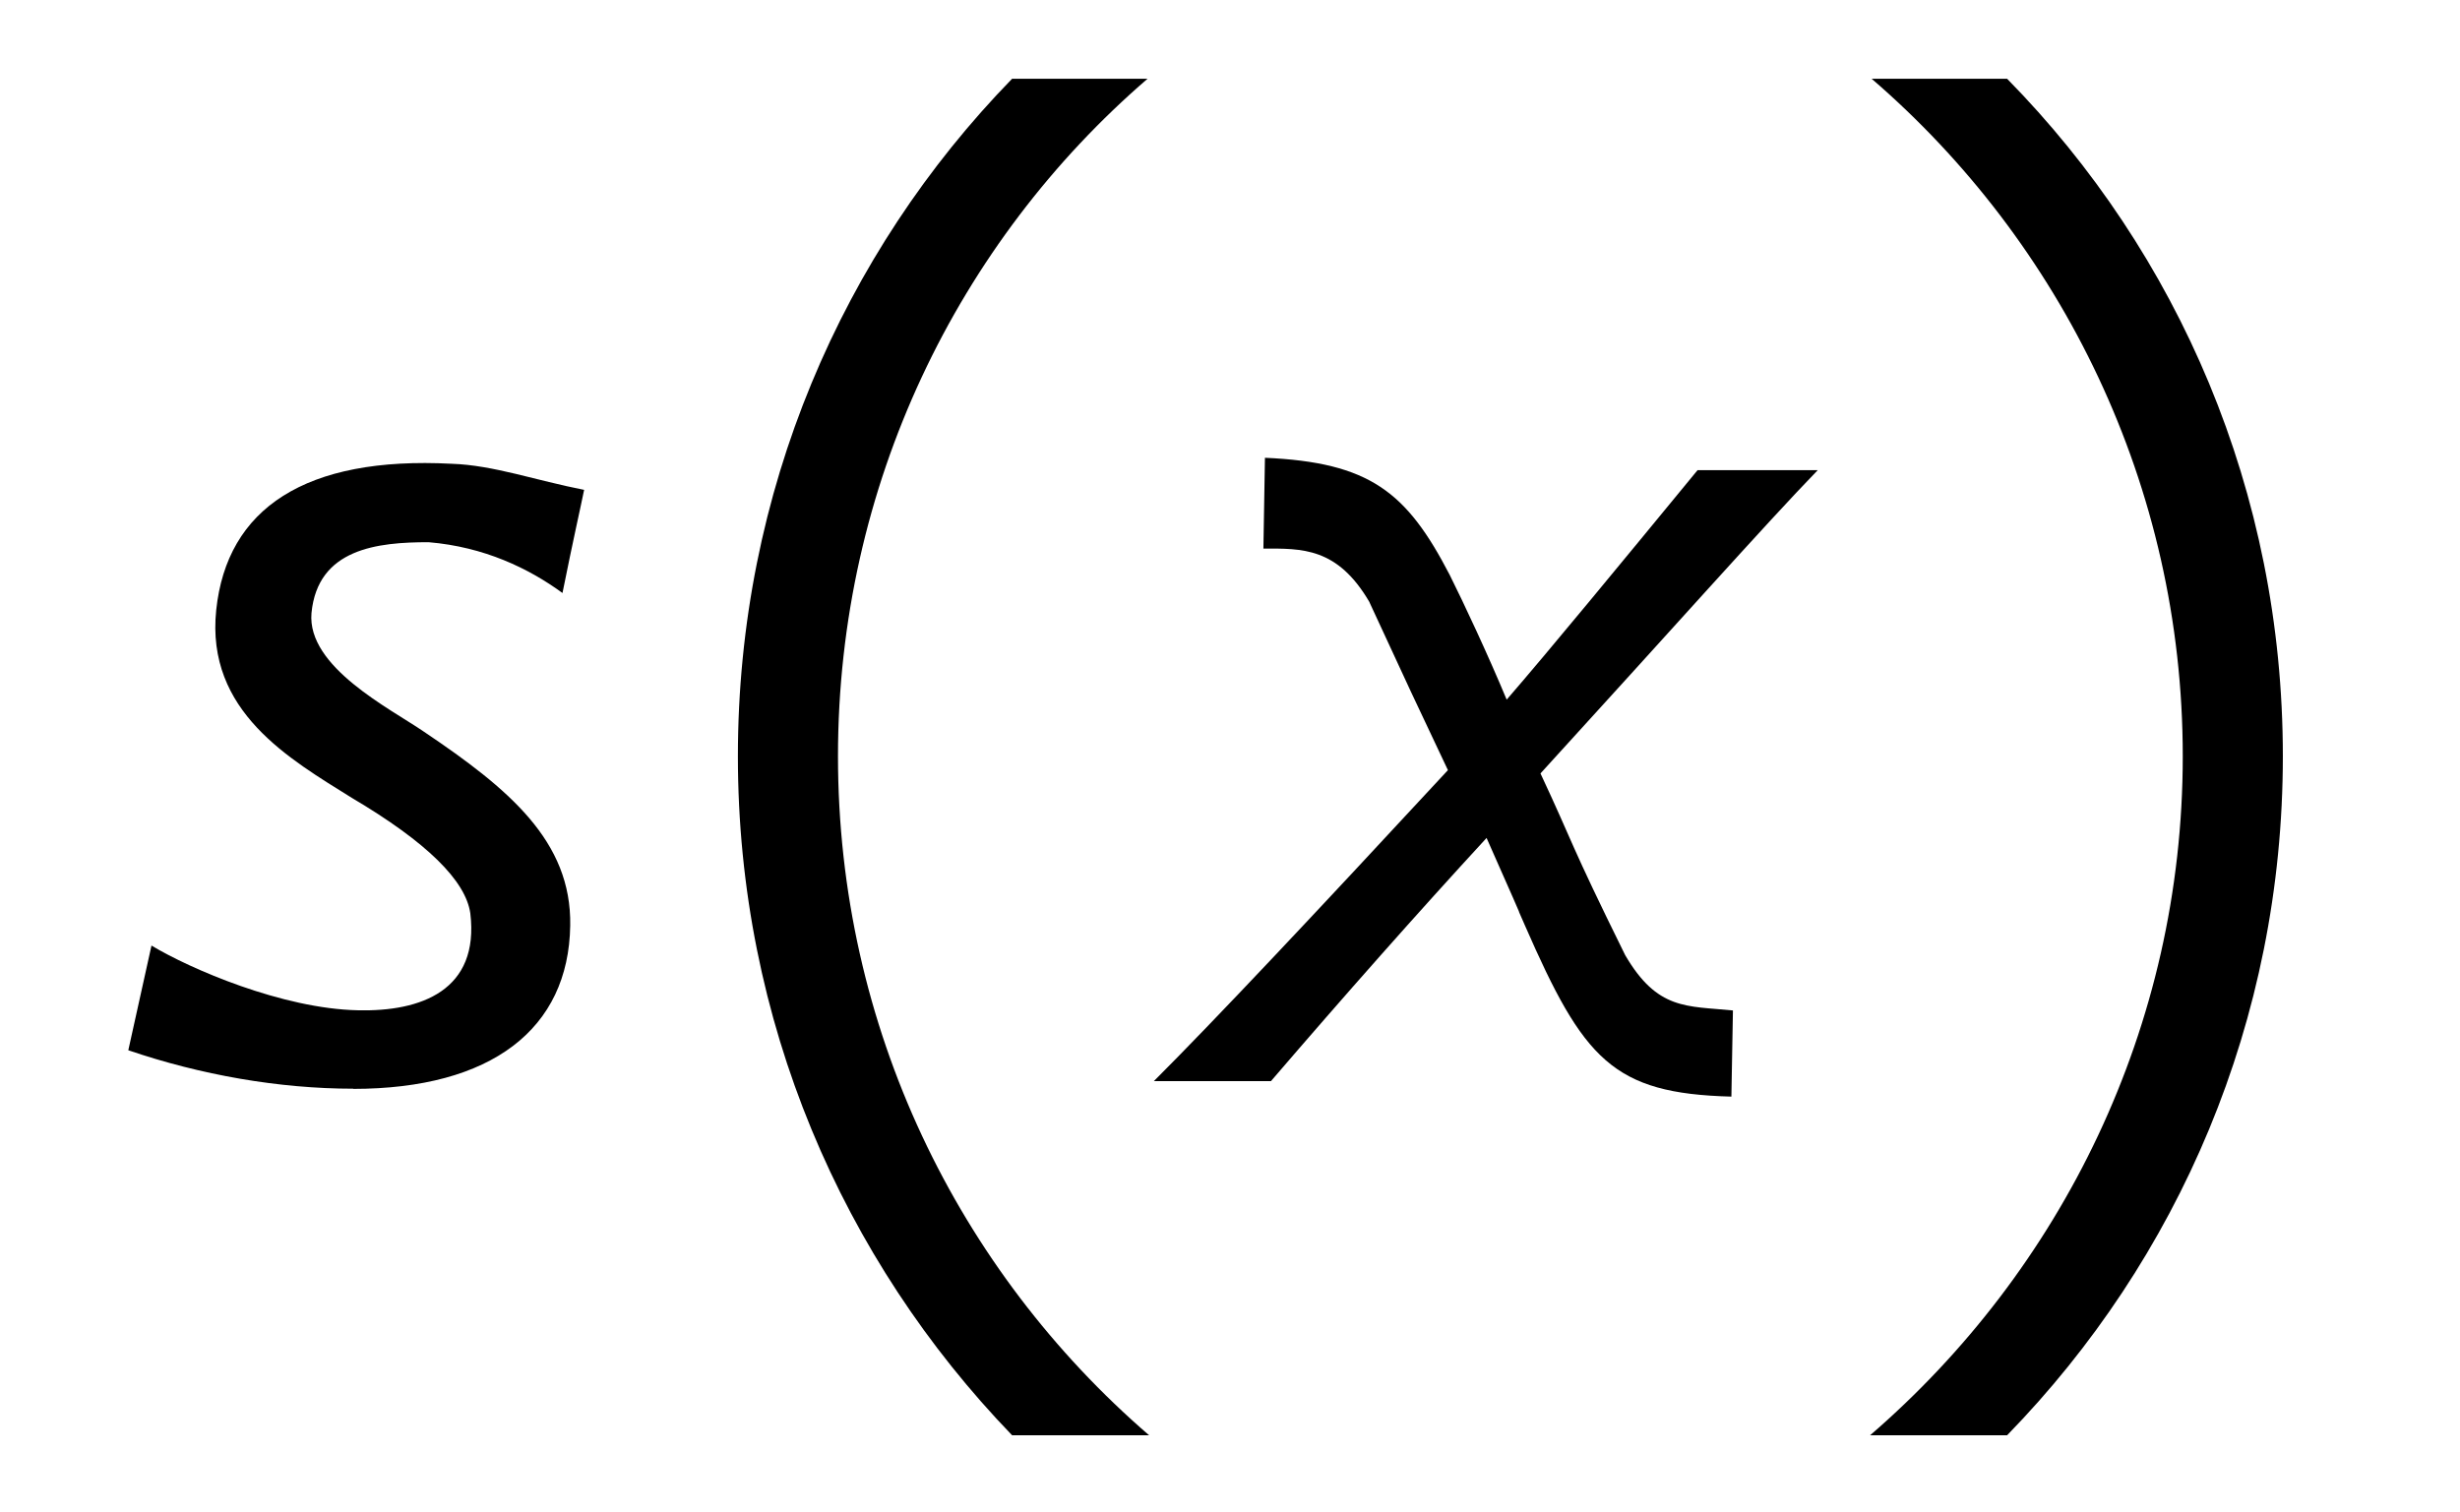 <?xml version='1.0' encoding='UTF-8'?>
<!-- This file was generated by dvisvgm 3.2.2 -->
<svg version='1.1' xmlns='http://www.w3.org/2000/svg' xmlns:xlink='http://www.w3.org/1999/xlink' width='15.914pt' height='9.787pt' viewBox='-.5 -6.996 15.914 9.787'>
<defs>
<use id='g3-9' xlink:href='#g2-9' transform='scale(1.25)'/>
<use id='g3-10' xlink:href='#g2-10' transform='scale(1.25)'/>
<use id='g3-2483' xlink:href='#g2-2483' transform='scale(1.25)'/>
<use id='g3-2488' xlink:href='#g2-2488' transform='scale(1.25)'/>
<path id='g2-9' d='m1.937-5.189c-.877 .901-1.419 2.136-1.419 3.507s.542 2.606 1.419 3.515h.709c-.988-.853-1.61-2.112-1.61-3.515s.622-2.662 1.602-3.507h-.701z'/>
<path id='g2-10' d='m.925-5.189h-.701c.98 .845 1.61 2.104 1.61 3.507s-.63 2.662-1.618 3.515h.709c.885-.909 1.427-2.144 1.427-3.515s-.542-2.606-1.427-3.507z'/>
<path id='g2-2483' d='m1.427 .04c.717 0 1.116-.311 1.124-.845c.008-.438-.319-.709-.757-1.004c-.175-.12-.606-.335-.582-.614c.032-.335 .343-.367 .606-.367c.287 .024 .518 .135 .693 .263c.056-.279 .096-.454 .112-.534c-.247-.048-.47-.128-.685-.135c-.757-.04-1.164 .231-1.219 .757s.383 .773 .701 .972c.391 .231 .59 .43 .614 .598c.048 .399-.255 .51-.582 .502c-.391-.008-.869-.215-1.068-.335l-.12 .542c.375 .128 .781 .199 1.164 .199z'/>
<path id='g2-2488' d='m.917-2.479c.247 .534 .191 .414 .406 .869c-.701 .757-1.211 1.299-1.522 1.61h.606c.383-.446 .757-.869 1.116-1.259c.279 .63 .104 .239 .199 .454c.303 .693 .454 .869 1.068 .885l.008-.446c-.239-.024-.391 0-.558-.287c-.295-.598-.263-.566-.438-.94c.662-.725 1.172-1.299 1.435-1.57h-.622c-.406 .494-.773 .94-.988 1.188c-.096-.231-.223-.502-.295-.646c-.223-.43-.414-.582-.956-.606l-.008 .47c.199 0 .383-.008 .55 .279z'/>
</defs>
<g id='page153'>
<use x='0' y='0' xlink:href='#g3-2483'/>
<use x='3.626' y='0' xlink:href='#g3-9'/>
<use x='7.213' y='0' xlink:href='#g3-2488'/>
<use x='11.328' y='0' xlink:href='#g3-10'/>
</g>
</svg>